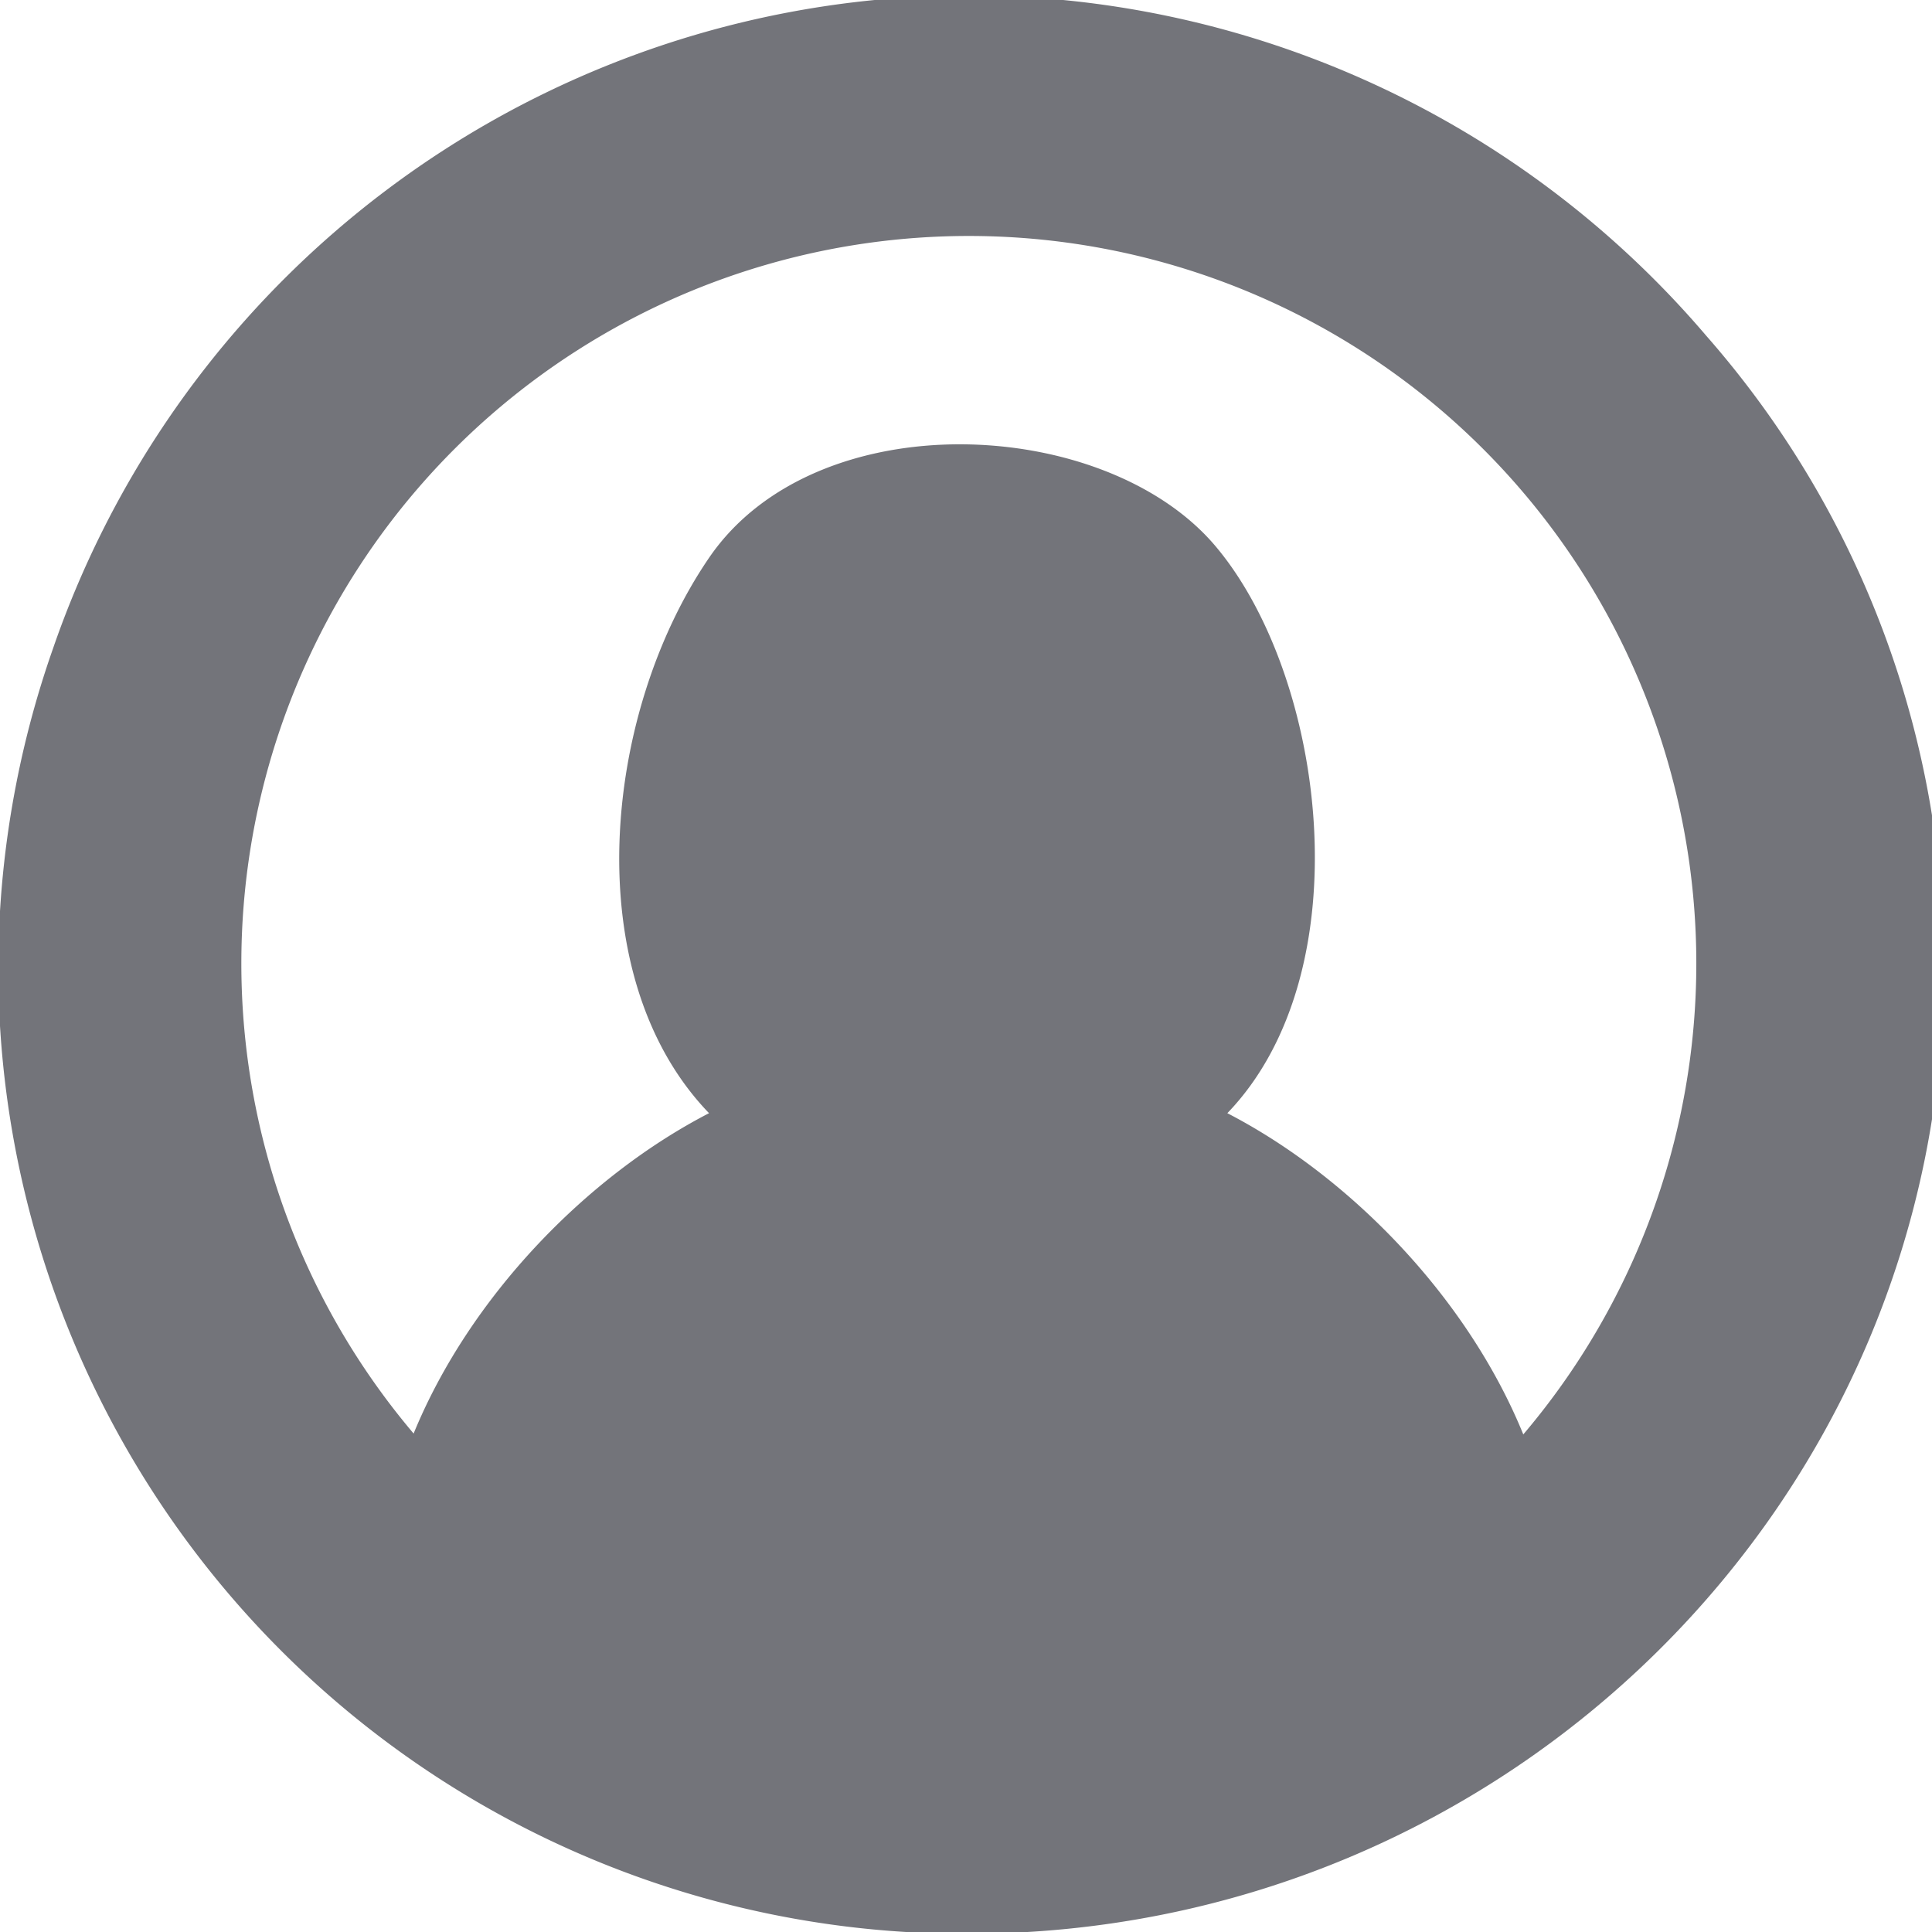 <svg xmlns="http://www.w3.org/2000/svg" width="11" height="11" viewBox="0 0 11 11"><g><g><path fill="#73747a" d="M11.068 5.51c0 3.037-2.487 5.5-5.555 5.5A5.501 5.501 0 0 1-.01 5.51a5.514 5.514 0 0 1 .312-1.818 5.516 5.516 0 0 1 9.413-1.78 5.447 5.447 0 0 1 1.354 3.598zm-7.031.828c-.752-.78-.608-2.273 0-3.162.608-.89 2.254-.811 2.883-.067.628.743.845 2.422.068 3.229.696.36 1.367 1.048 1.685 1.829a4.142 4.142 0 1 0-6.318-.005c.319-.779.987-1.465 1.682-1.824z"/></g></g></svg>